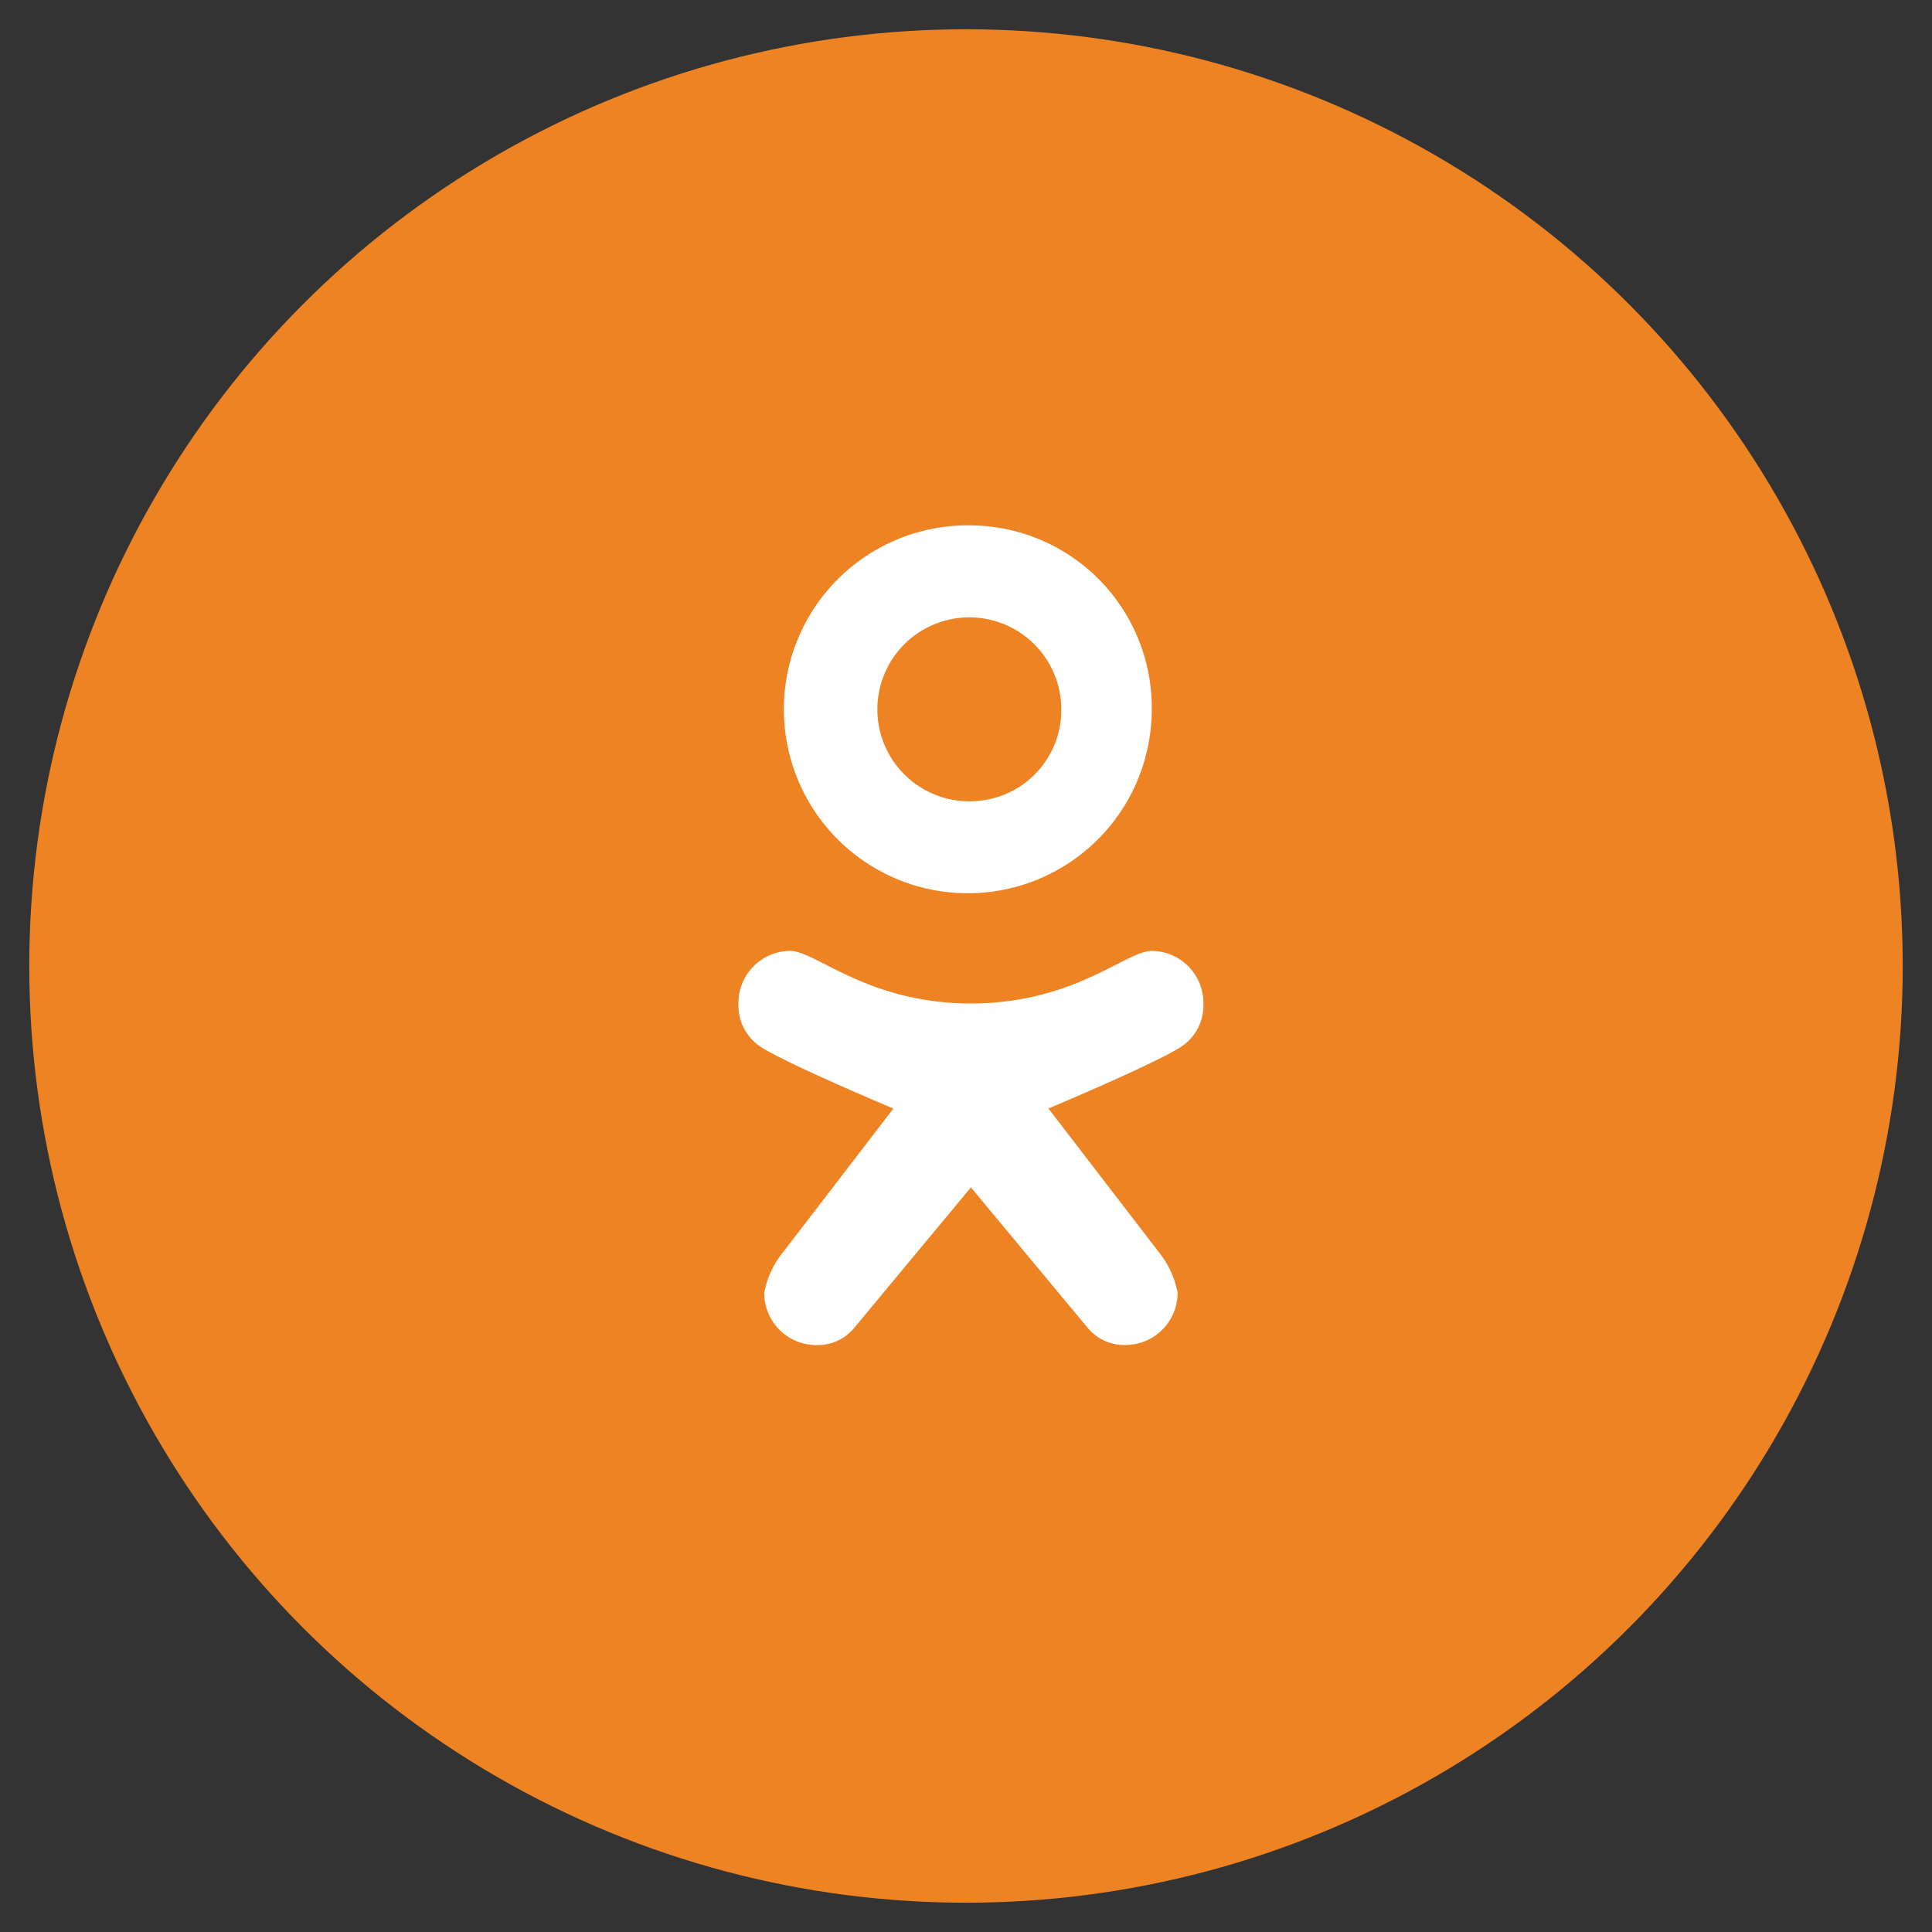 <svg id="Layer_1" data-name="Layer 1" xmlns="http://www.w3.org/2000/svg" width="33" height="33" viewBox="0 0 33 33">
  <rect x="0" y="0" width="33" height="33" fill="#333333" stroke="none"/>
  <title>icons</title>
  <circle cx="16.5" cy="16.5" r="16" style="fill: #ee8324"/>
  <g>
    <path id="K" d="M19.673,16.242c-0.441,0-1.324.898-3.089,0.898s-2.647-.898-3.089-0.898a0.89,0.89,0,0,0-.882.898,0.849,0.849,0,0,0,.441.778c0.523,0.311,2.206,1.017,2.206,1.017l-1.875,2.441a1.592,1.592,0,0,0-.331.701,0.89,0.89,0,0,0,.882.898,0.808,0.808,0,0,0,.655-0.294L16.584,20.281l1.993,2.398a0.808,0.808,0,0,0,.655.294,0.89,0.89,0,0,0,.882-0.898,1.592,1.592,0,0,0-.331-0.701L17.908,18.934s1.683-.706,2.206-1.017a0.849,0.849,0,0,0,.441-0.778A0.89,0.89,0,0,0,19.673,16.242Z" style="fill: #fff"/>
    <path id="O" d="M16.584,8.974a3.142,3.142,0,1,0,3.089,3.142A3.115,3.115,0,0,0,16.584,8.974Zm0,4.713a1.571,1.571,0,1,1,1.544-1.571A1.557,1.557,0,0,1,16.584,13.686Z" style="fill: #fff"/>
  </g>
</svg>
